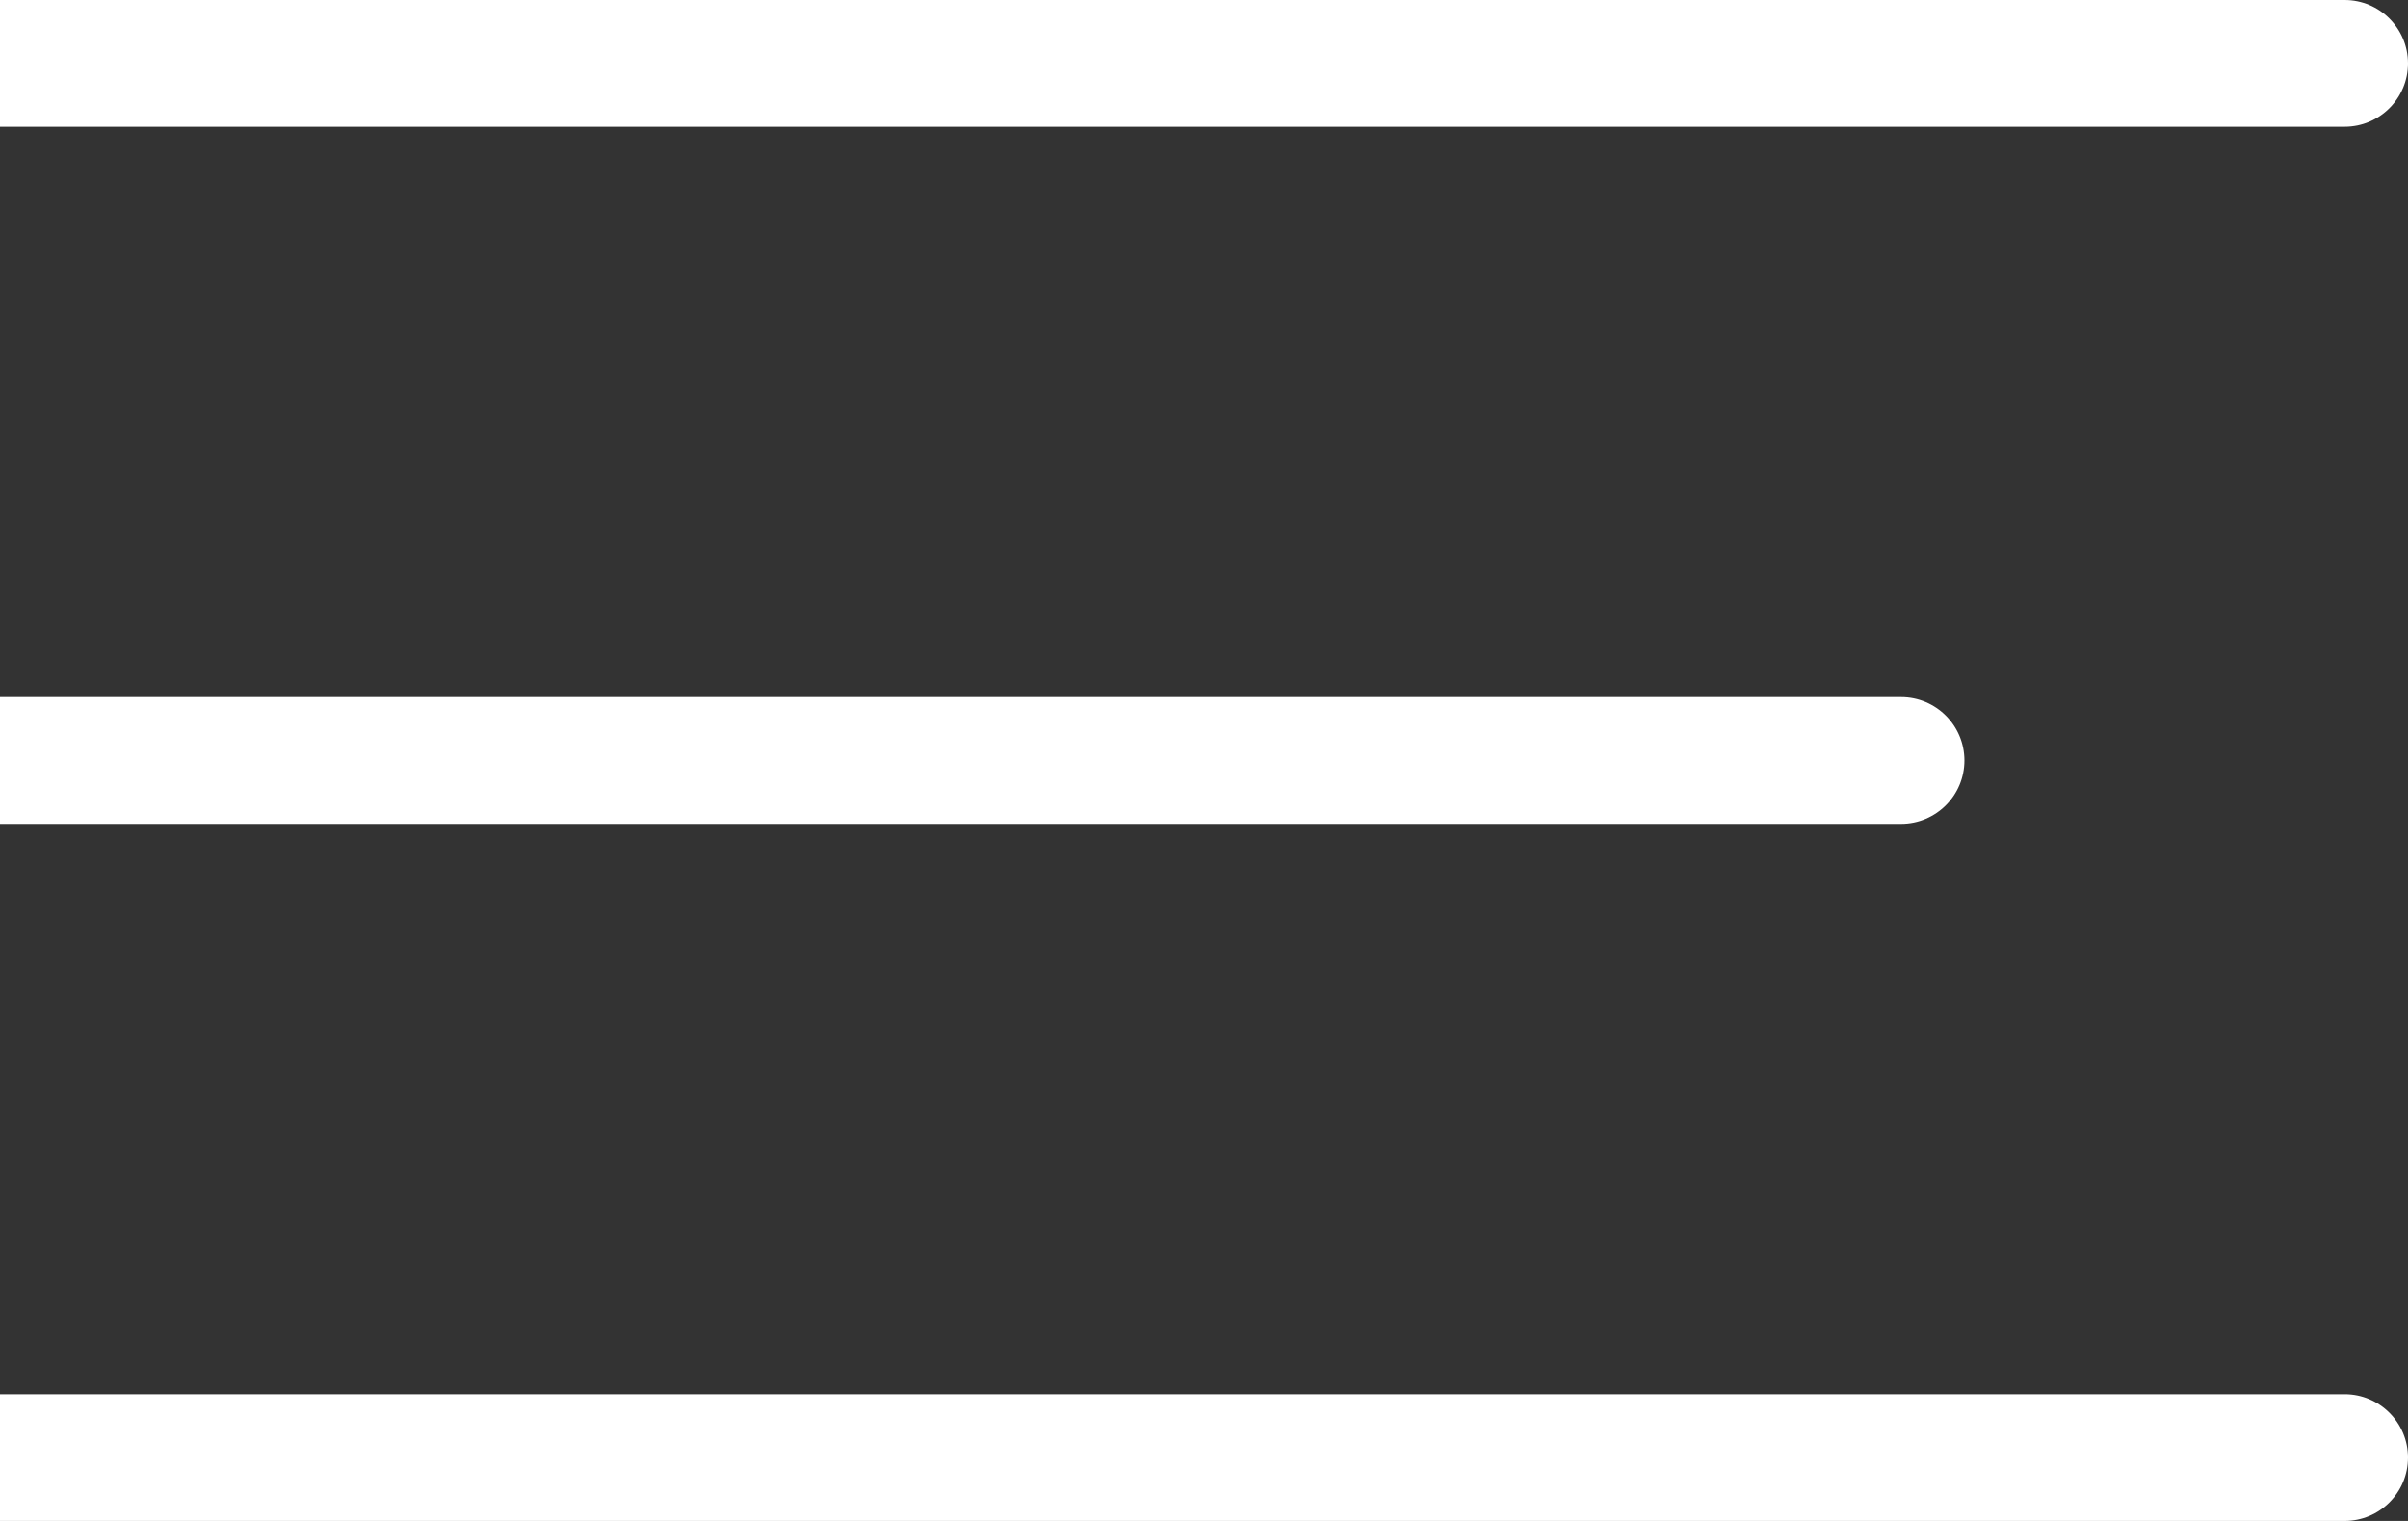 <svg width="38" height="24" viewBox="0 0 38 24" fill="none" xmlns="http://www.w3.org/2000/svg">
<rect x="0" y="0" width="38" height="24" fill="#333333" stroke="none"/>
<path d="M31 12C31 12.552 30.552 13 30 13L0 13L1.74845e-07 11L30 11C30.552 11 31 11.448 31 12V12Z" fill="white"/>
<path d="M38 1C38 1.552 37.552 2 37 2L0 2L1.74846e-07 -3.32207e-06L37 -8.74228e-08C37.552 -3.91406e-08 38 0.448 38 1V1Z" fill="white"/>
<path d="M38 23C38 23.552 37.552 24 37 24L0 24L1.74845e-07 22L37 22C37.552 22 38 22.448 38 23V23Z" fill="white"/>
</svg>
